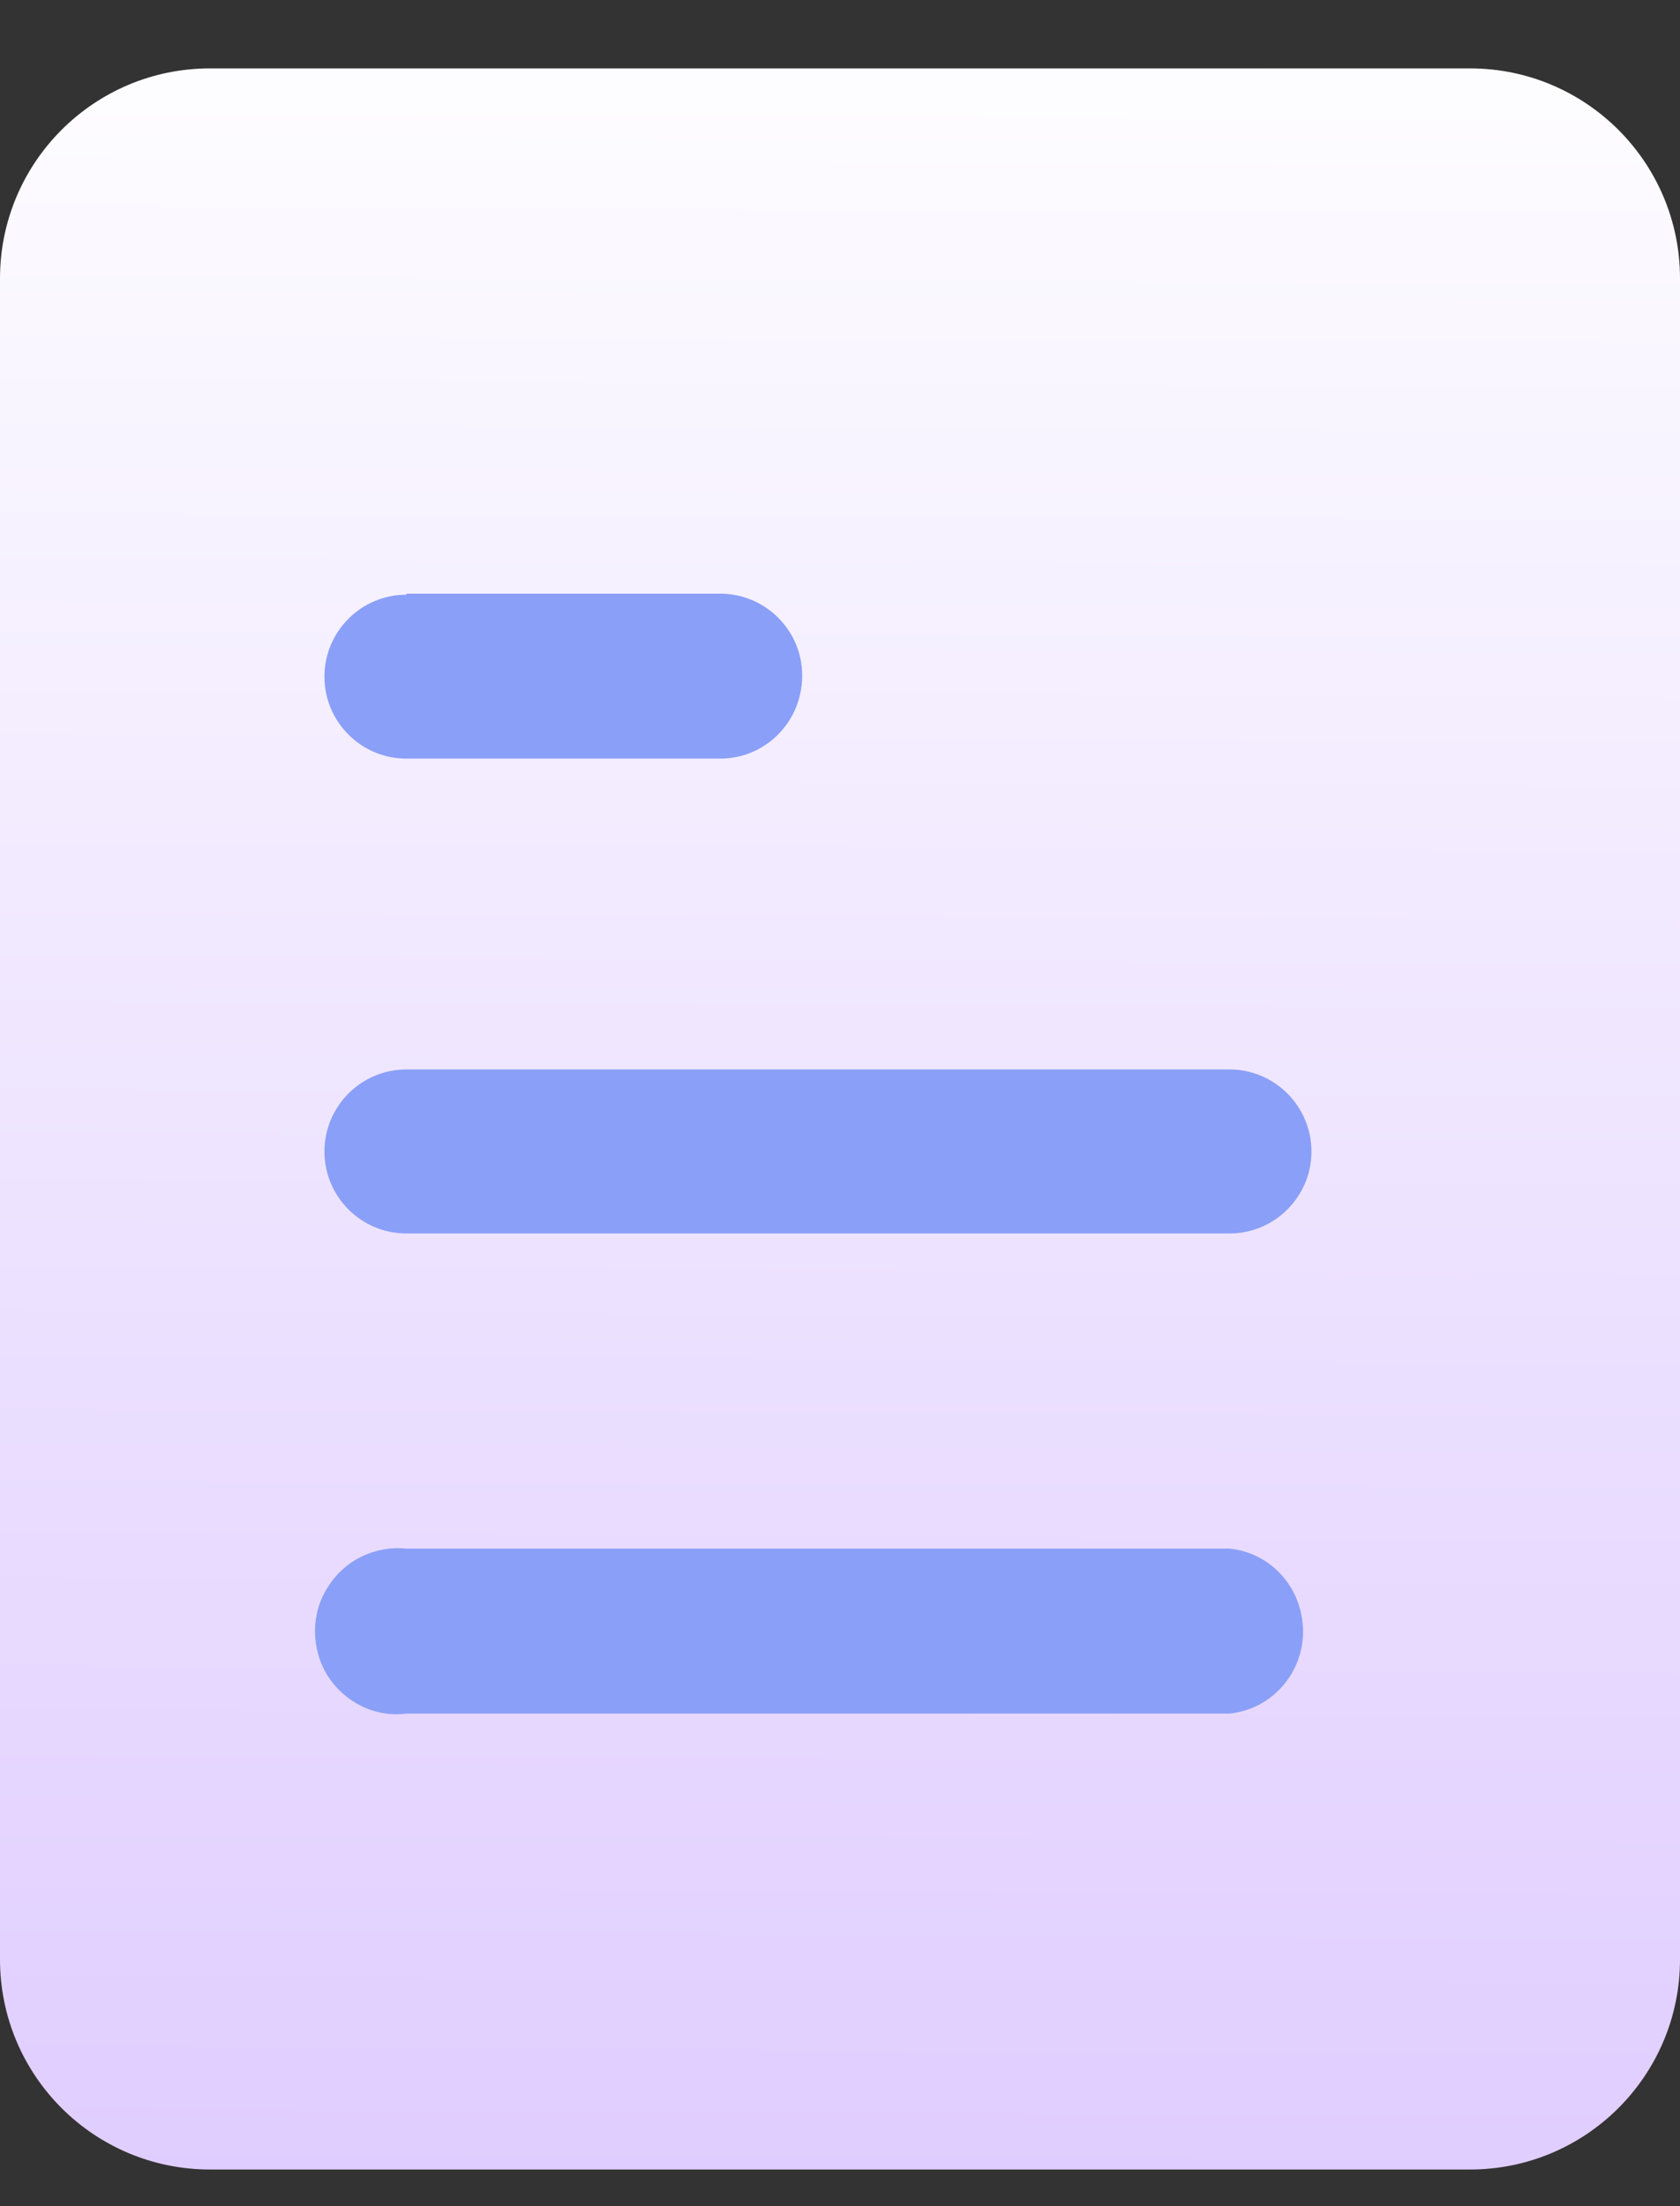 <svg width="16" height="21" viewBox="0 0 16 21" fill="none" xmlns="http://www.w3.org/2000/svg">
<rect x="0" y="0" width="16" height="21" fill="#333333" stroke="none"/>
<g clip-path="url(#clip0_10_162)">
<path d="M14 0.651H2C0.895 0.651 0 1.547 0 2.651V18.651C0 19.756 0.895 20.651 2 20.651H14C15.105 20.651 16 19.756 16 18.651V2.651C16 1.547 15.105 0.651 14 0.651Z" fill="url(#paint0_linear_10_162)"/>
<path fill-rule="evenodd" clip-rule="evenodd" d="M3.87 5.651V5.661C3.439 5.661 3.09 6.011 3.09 6.441C3.09 6.871 3.439 7.221 3.87 7.221H6.859C7.29 7.221 7.64 6.871 7.64 6.43C7.64 6.001 7.29 5.651 6.859 5.651H3.87ZM11.71 11.741H3.87C3.439 11.741 3.09 11.391 3.09 10.961C3.09 10.531 3.439 10.18 3.87 10.18H11.71C12.14 10.18 12.49 10.531 12.49 10.961C12.49 11.391 12.14 11.741 11.71 11.741ZM11.71 16.311H3.87C3.57 16.351 3.28 16.201 3.12 15.951C2.96 15.691 2.96 15.361 3.12 15.111C3.28 14.851 3.57 14.711 3.87 14.741H11.71C12.109 14.781 12.41 15.121 12.41 15.531C12.41 15.93 12.109 16.271 11.71 16.311Z" fill="#8A9FF7"/>
</g>
<defs>
<linearGradient id="paint0_linear_10_162" x1="8" y1="-0.349" x2="7.838" y2="34.646" gradientUnits="userSpaceOnUse">
<stop stop-color="white"/>
<stop offset="1" stop-color="#CBACFF"/>
</linearGradient>
<clipPath id="clip0_10_162">
<rect width="16" height="21" fill="white"/>
</clipPath>
</defs>
</svg>
